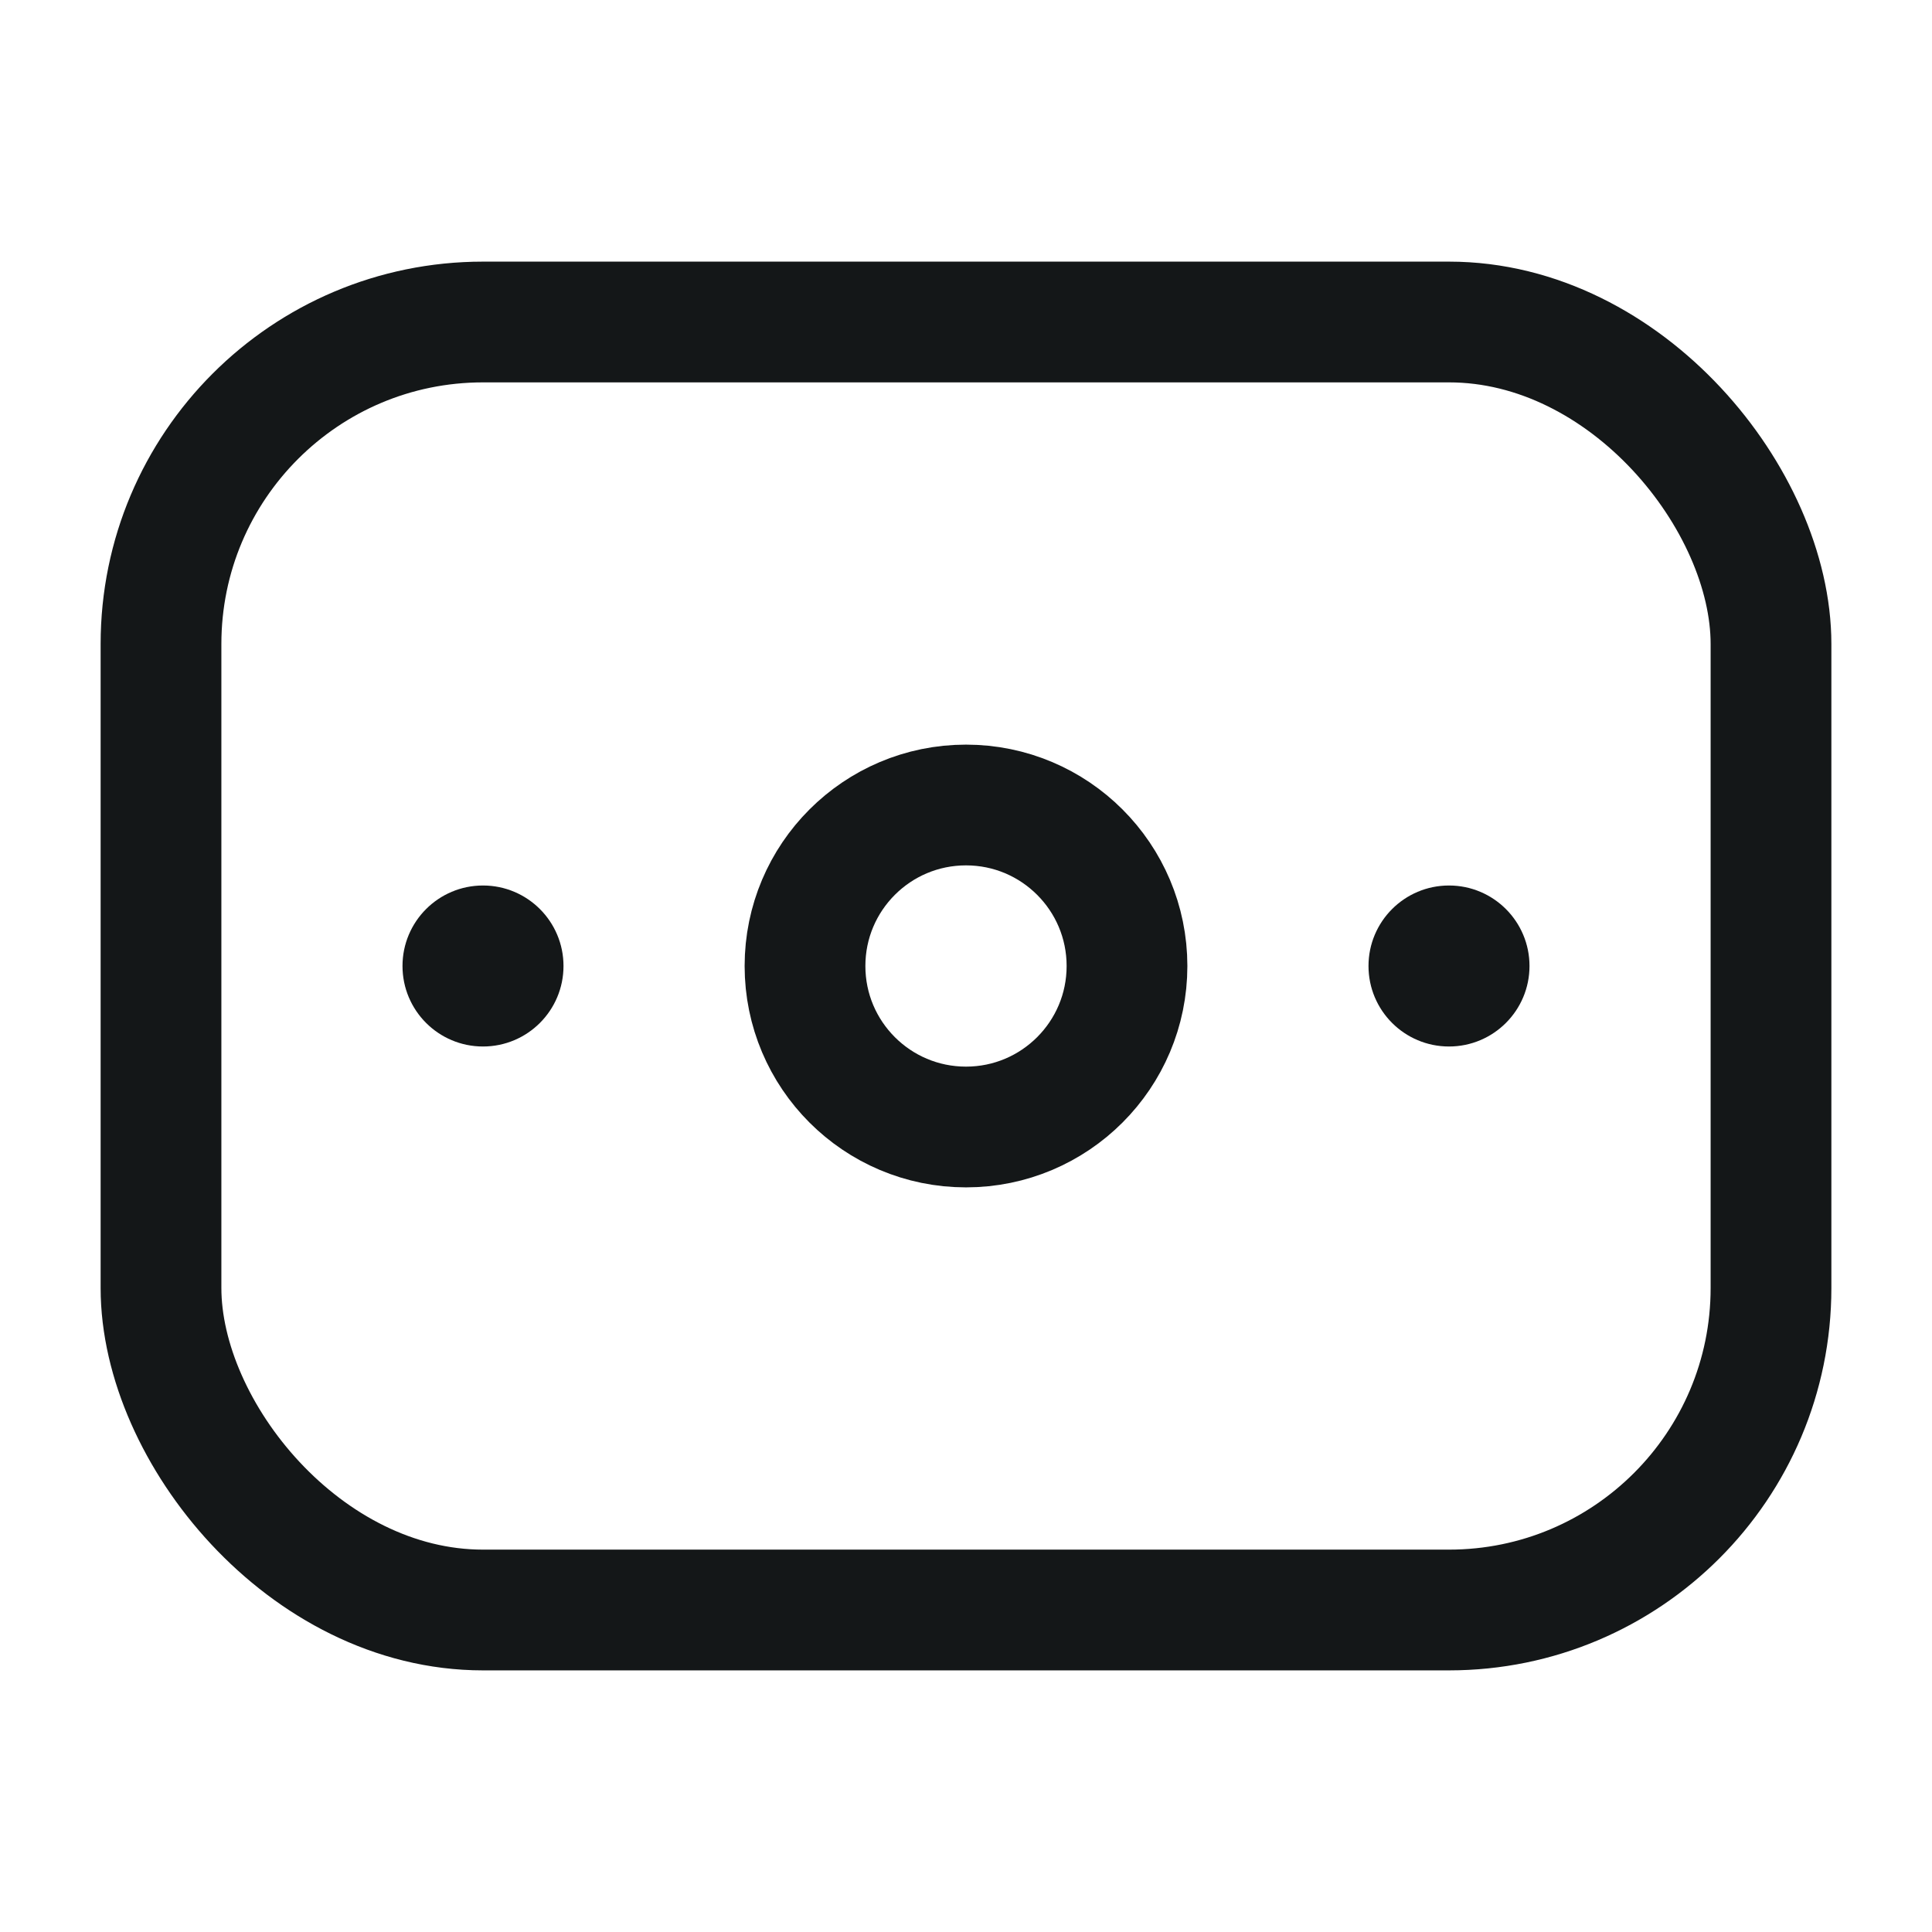 <svg width="24" height="24" viewBox="0 0 24 24" fill="none" xmlns="http://www.w3.org/2000/svg">
<rect x="2" y="4" width="20" height="16" rx="4" stroke="#141718" stroke-width="1.5"/>
<circle cx="2" cy="2" r="2" transform="matrix(1 0 0 -1 10 14)" stroke="#141718" stroke-width="1.5"/>
<circle cx="1" cy="1" r="1" transform="matrix(1 0 0 -1 17 13)" fill="#141718"/>
<circle cx="1" cy="1" r="1" transform="matrix(1 0 0 -1 5 13)" fill="#141718"/>
</svg>
